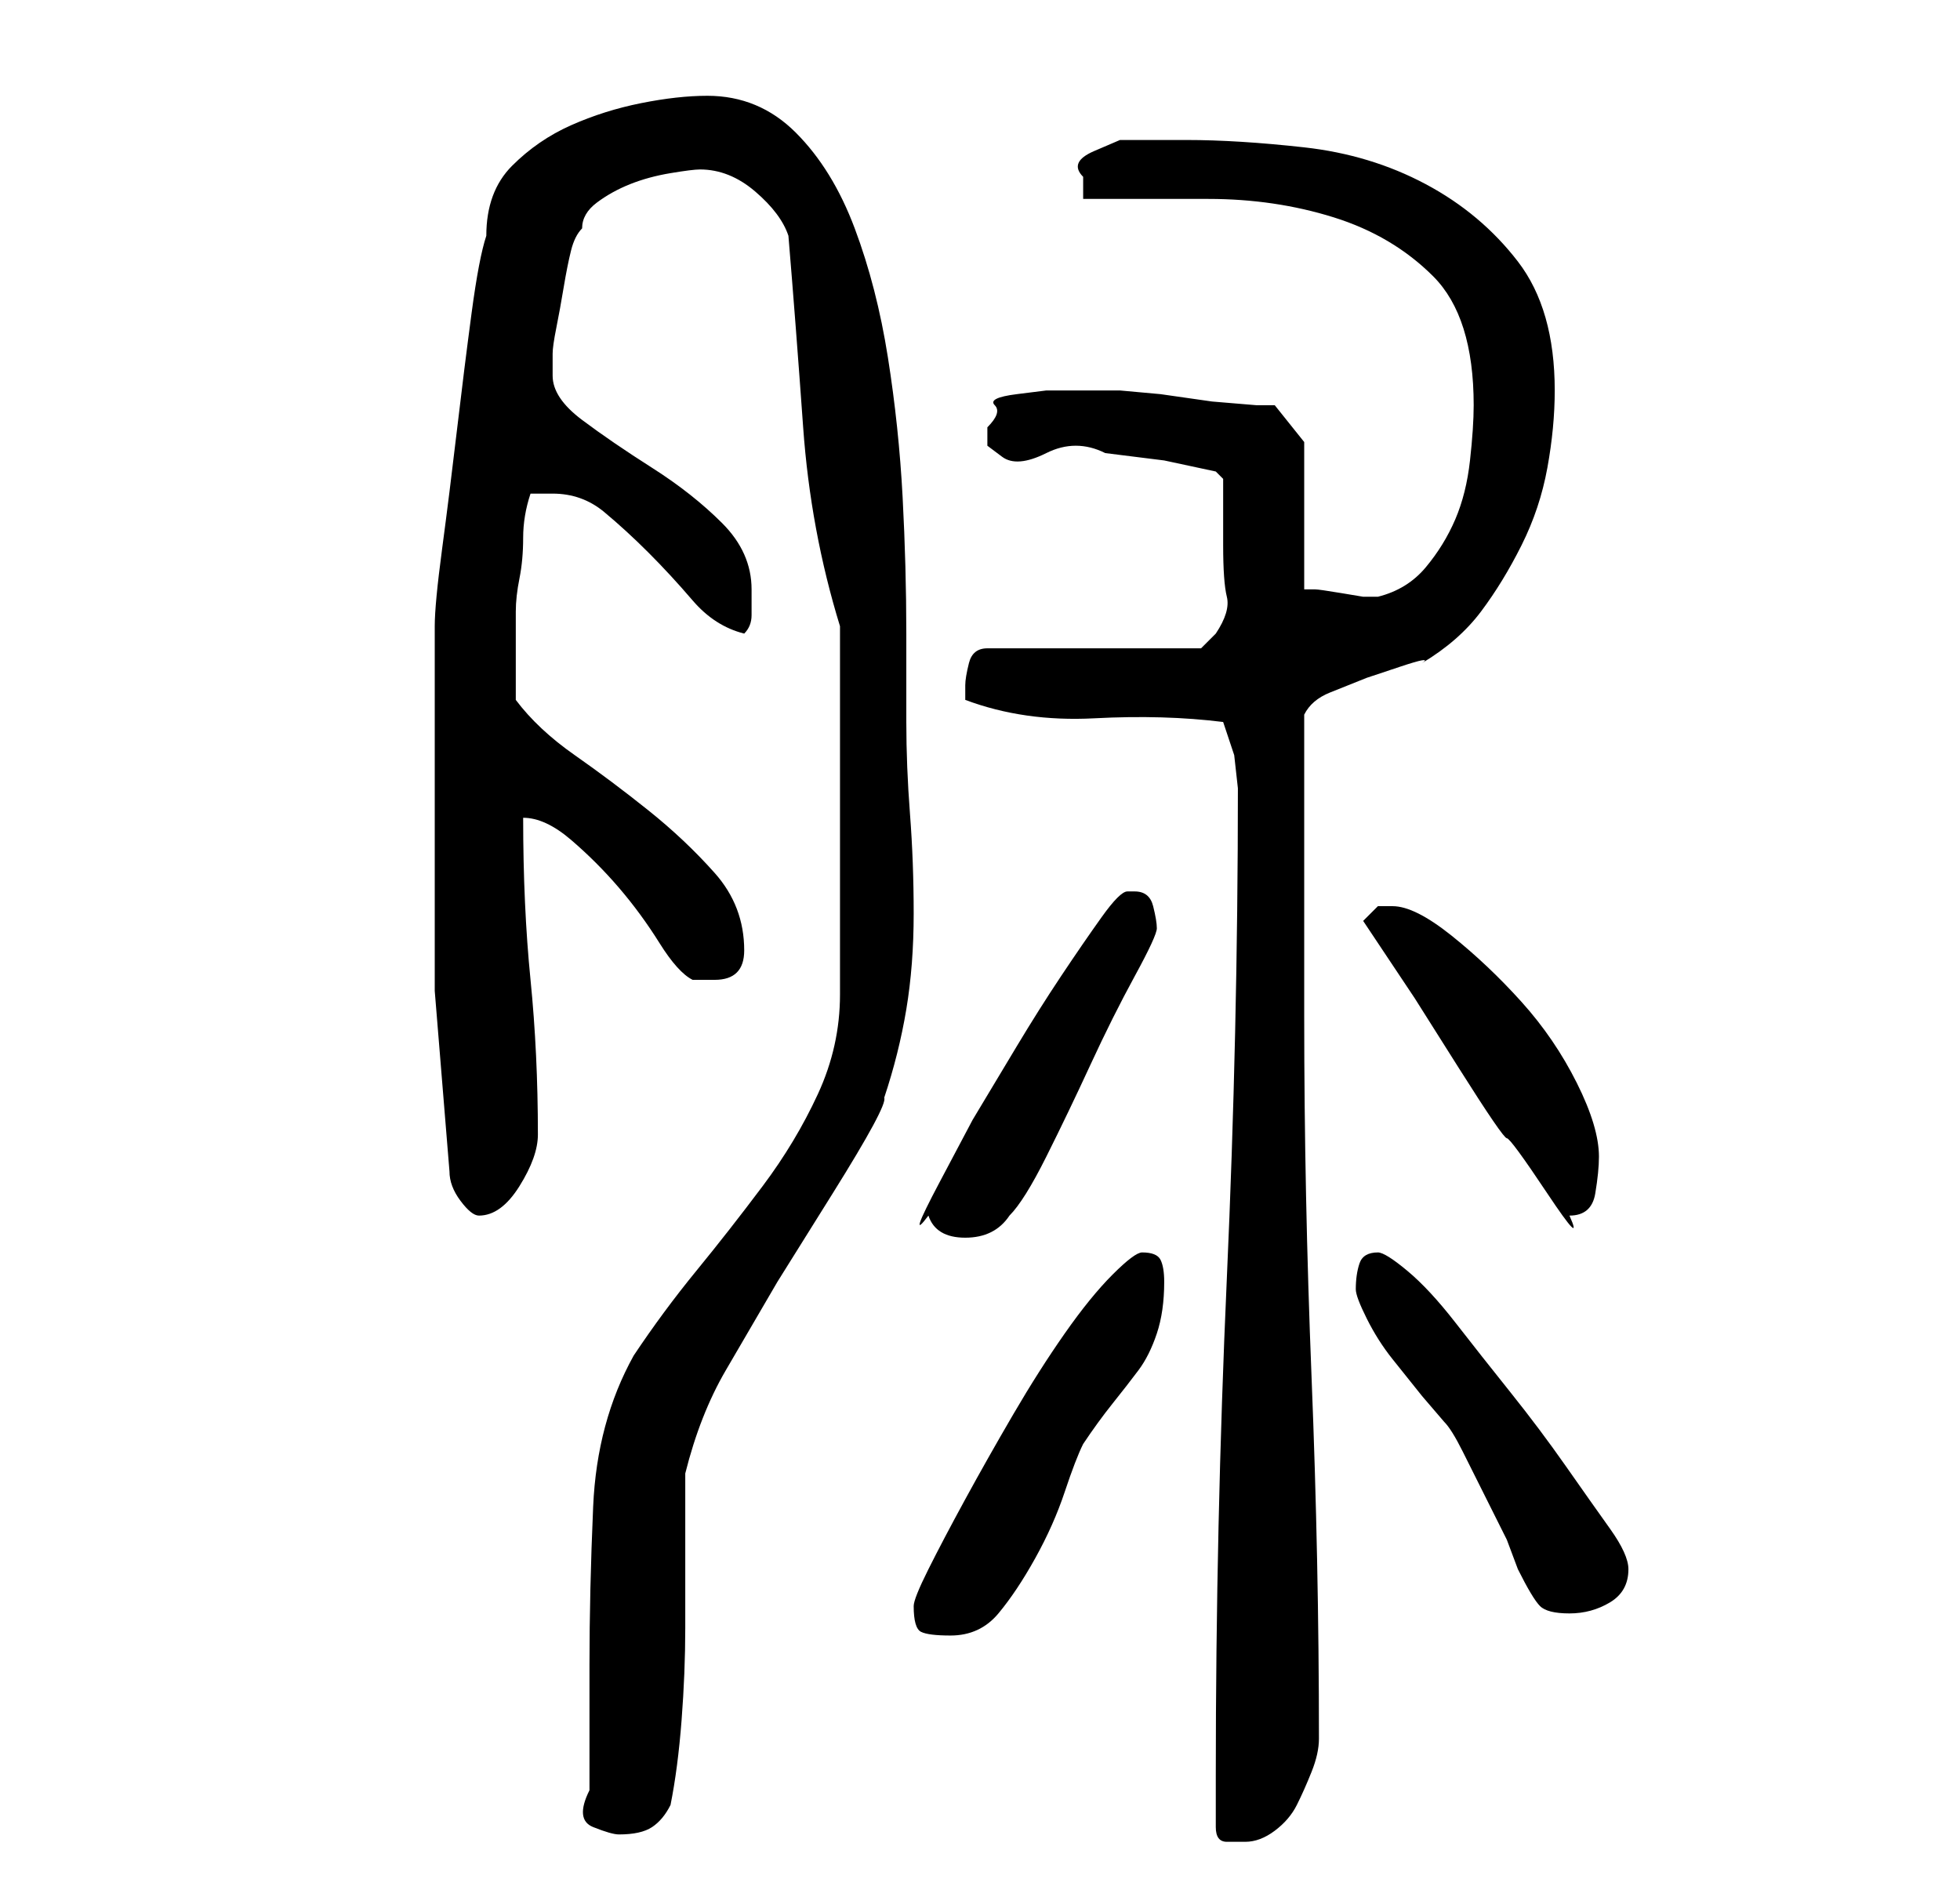 <?xml version="1.0" standalone="no"?>
<!DOCTYPE svg PUBLIC "-//W3C//DTD SVG 1.1//EN" "http://www.w3.org/Graphics/SVG/1.1/DTD/svg11.dtd" >
<svg xmlns="http://www.w3.org/2000/svg" xmlns:xlink="http://www.w3.org/1999/xlink" version="1.1" viewBox="-10 0 266 256">
   <path fill="currentColor"
d="M155 248q0 2 1.5 2h2.5q2 0 4 -1.5t3 -3.5t2 -4.5t1 -4.5q0 -24 -1 -49t-1 -49v-8v-12.5v-12.5v-8q1 -2 3.5 -3l5 -2t4.5 -1.5t3 -0.5q5 -3 8 -7t5.5 -9t3.5 -10.5t1 -10.5q0 -11 -5 -17.5t-12.5 -10.5t-16.5 -5t-16 -1h-5h-4t-3.5 1.5t-1.5 3.5v3h17q9 0 17 2.5t13.5 8
t5.5 17.5q0 3 -0.5 7.5t-2 8t-4 6.5t-6.5 4h-2t-3 -0.5t-3.5 -0.5h-1.5v-20l-4 -5h-2.5t-6 -0.5l-7 -1t-5.5 -0.5h-7h-3t-4 0.5t-3 1.5t-1 3v2.5t2 1.5t6 -0.5t8 0l8 1t7 1.5l0.5 0.5l0.5 0.5v9q0 5 0.5 7t-1.5 5l-1.5 1.5l-0.5 0.5h-29q-2 0 -2.5 2t-0.5 3v1v1
q8 3 17.5 2.5t17.5 0.5l1.5 4.5t0.5 4.5q0 33 -1.5 66.5t-1.5 67.5v7zM70 243q-2 4 0.5 5t3.5 1q3 0 4.5 -1t2.5 -3q1 -5 1.5 -11.5t0.5 -12.5v-11.5v-9.5q2 -8 5.5 -14l7 -12t7.5 -12t7 -13q2 -6 3 -12t1 -13t-0.5 -13.5t-0.5 -12.5v-12q0 -9 -0.5 -18.5t-2 -19t-4.5 -17.5
t-8 -13t-12 -5q-4 0 -9 1t-9.5 3t-8 5.5t-3.5 9.5q-1 3 -2 10.5t-2 16t-2 16t-1 10.5v3v7v8v6v25.5t2 24.5q0 2 1.5 4t2.5 2q3 0 5.5 -4t2.5 -7q0 -11 -1 -21t-1 -22q3 0 6.5 3t6.5 6.5t5.5 7.5t4.5 5h1h2q4 0 4 -4q0 -6 -4 -10.5t-9 -8.5t-10 -7.5t-8 -7.5v-6v-6
q0 -2 0.5 -4.5t0.5 -5.5t1 -6h1.5h1.5q4 0 7 2.5t6 5.5t6 6.5t7 4.5q1 -1 1 -2.5v-3.5q0 -5 -4 -9t-9.5 -7.5t-9.5 -6.5t-4 -6v-3q0 -1 0.5 -3.5t1 -5.5t1 -5t1.5 -3q0 -2 2 -3.5t4.5 -2.5t5.5 -1.5t4 -0.5q4 0 7.5 3t4.5 6q1 12 2 26t5 27v50q0 7 -3 13.5t-7.5 12.5
t-9 11.5t-8.5 11.5q-5 9 -5.5 20.5t-0.5 21.5v4v4.5v5.5v3zM114 218q0 3 1 3.5t4 0.5q4 0 6.5 -3t5 -7.5t4 -9t2.5 -6.5q2 -3 4 -5.5t3.5 -4.5t2.5 -5t1 -7q0 -2 -0.5 -3t-2.5 -1q-1 0 -4 3t-6.5 8t-7 11t-6.5 11.5t-5 9.5t-2 5zM186 193q1 1 2.5 4l3 6l3 6t1.5 4q2 4 3 5
t4 1t5.5 -1.5t2.5 -4.5q0 -2 -2.5 -5.5t-6 -8.5t-7.5 -10t-7.5 -9.5t-6.5 -7t-4 -2.5q-2 0 -2.5 1.5t-0.5 3.5q0 1 1.5 4t3.5 5.5l4 5t3 3.5zM116 165q1 3 5 3t6 -3q2 -2 5 -8t6 -12.5t6 -12t3 -6.5t-0.5 -3t-2.5 -2h-1q-1 0 -3.5 3.5t-5.5 8t-6 9.5l-6 10t-4.5 8.5
t-1.5 4.5zM175 125l2 3l5 7.5t6 9.5t6.5 9.5t5.5 7.5t3 3q3 0 3.5 -3t0.5 -5q0 -4 -3 -10t-7.5 -11t-9.5 -9t-8 -4h-2t-2 2z" />
</svg>
